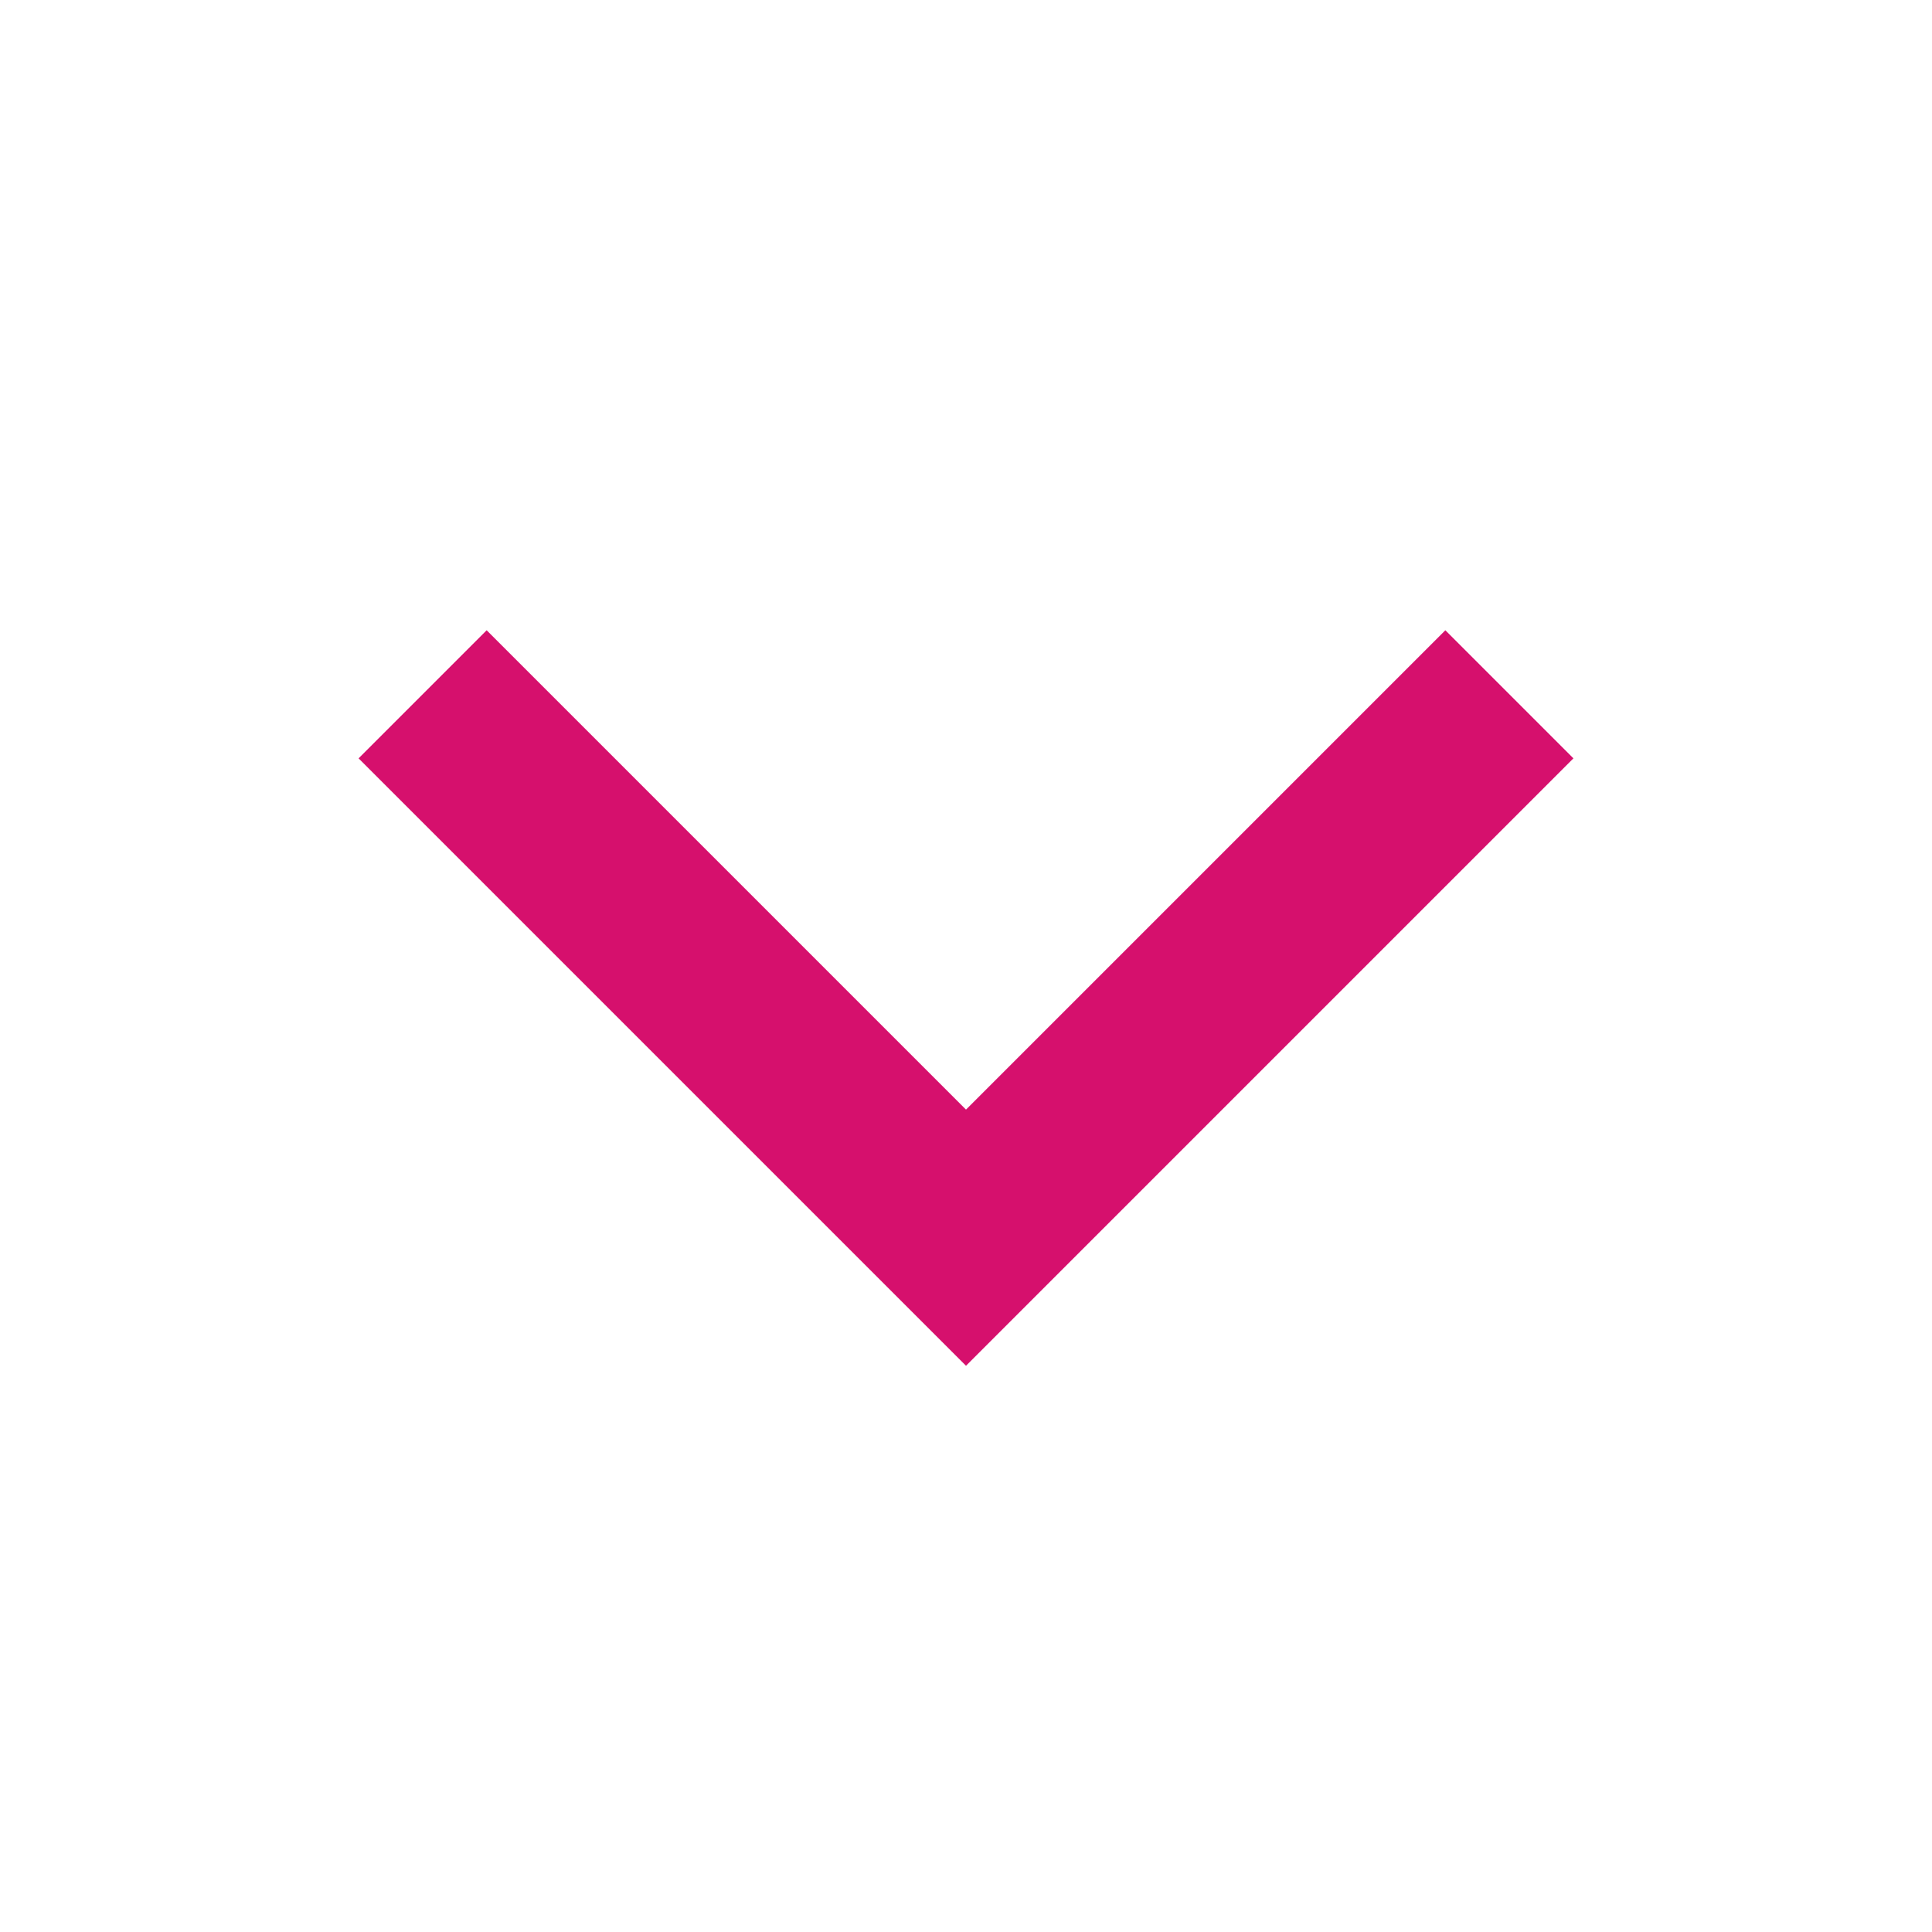 <svg xmlns="http://www.w3.org/2000/svg" width="32" height="32" viewBox="0 0 32 32">
    <path fill="none" d="M0 0H32V32H0z"/>
    <path fill="none" stroke="#d6106d" stroke-width="3px" d="M0 0l9 9 9-9" transform="translate(7 11.5)"/>
</svg>
